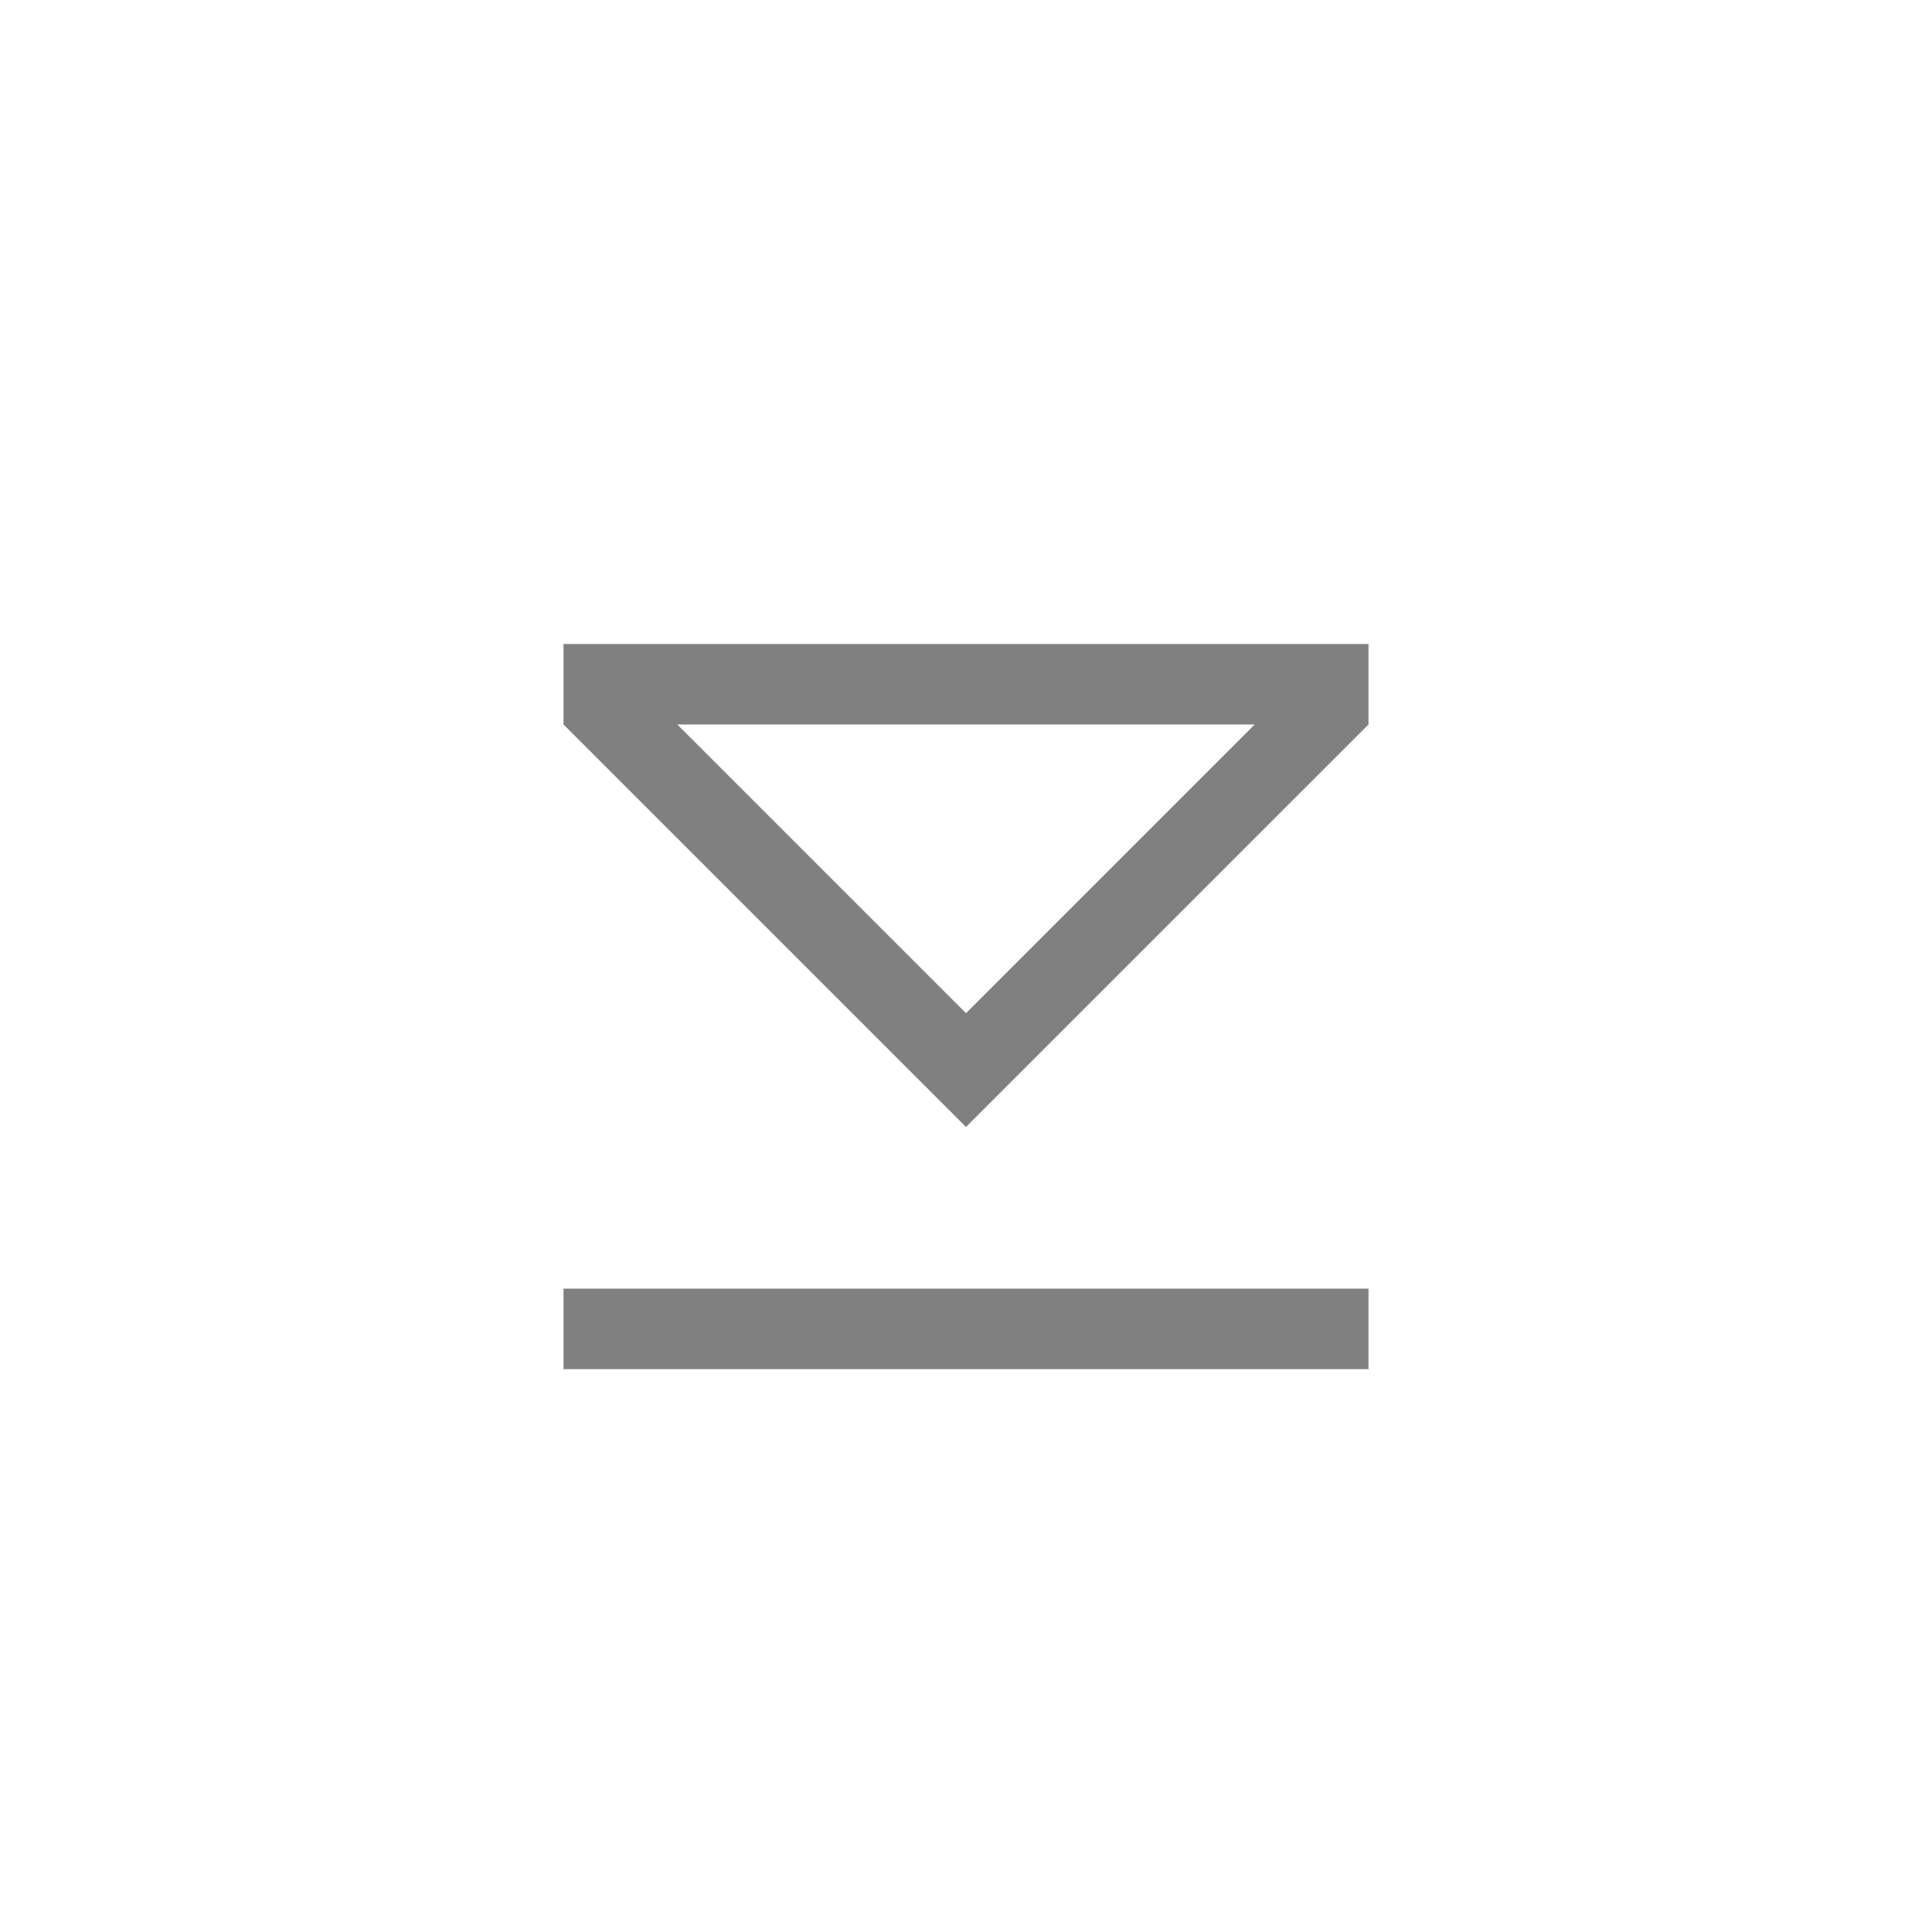 <svg version="1.1" viewBox="0 0 24 24" xmlns="http://www.w3.org/2000/svg">
<defs>
<style id="current-color-scheme" type="text/css">.ColorScheme-Text {
        color:#232629;
      }</style>
</defs>
<g transform="translate(4,4.008)" fill="#808080">
<path d="m8 9.992-5-5v-1h10v1zm0-1.414 3.586-3.586h-7.172z"/>
<path d="m3 13v-1h10v1z"/>
</g>
</svg>
